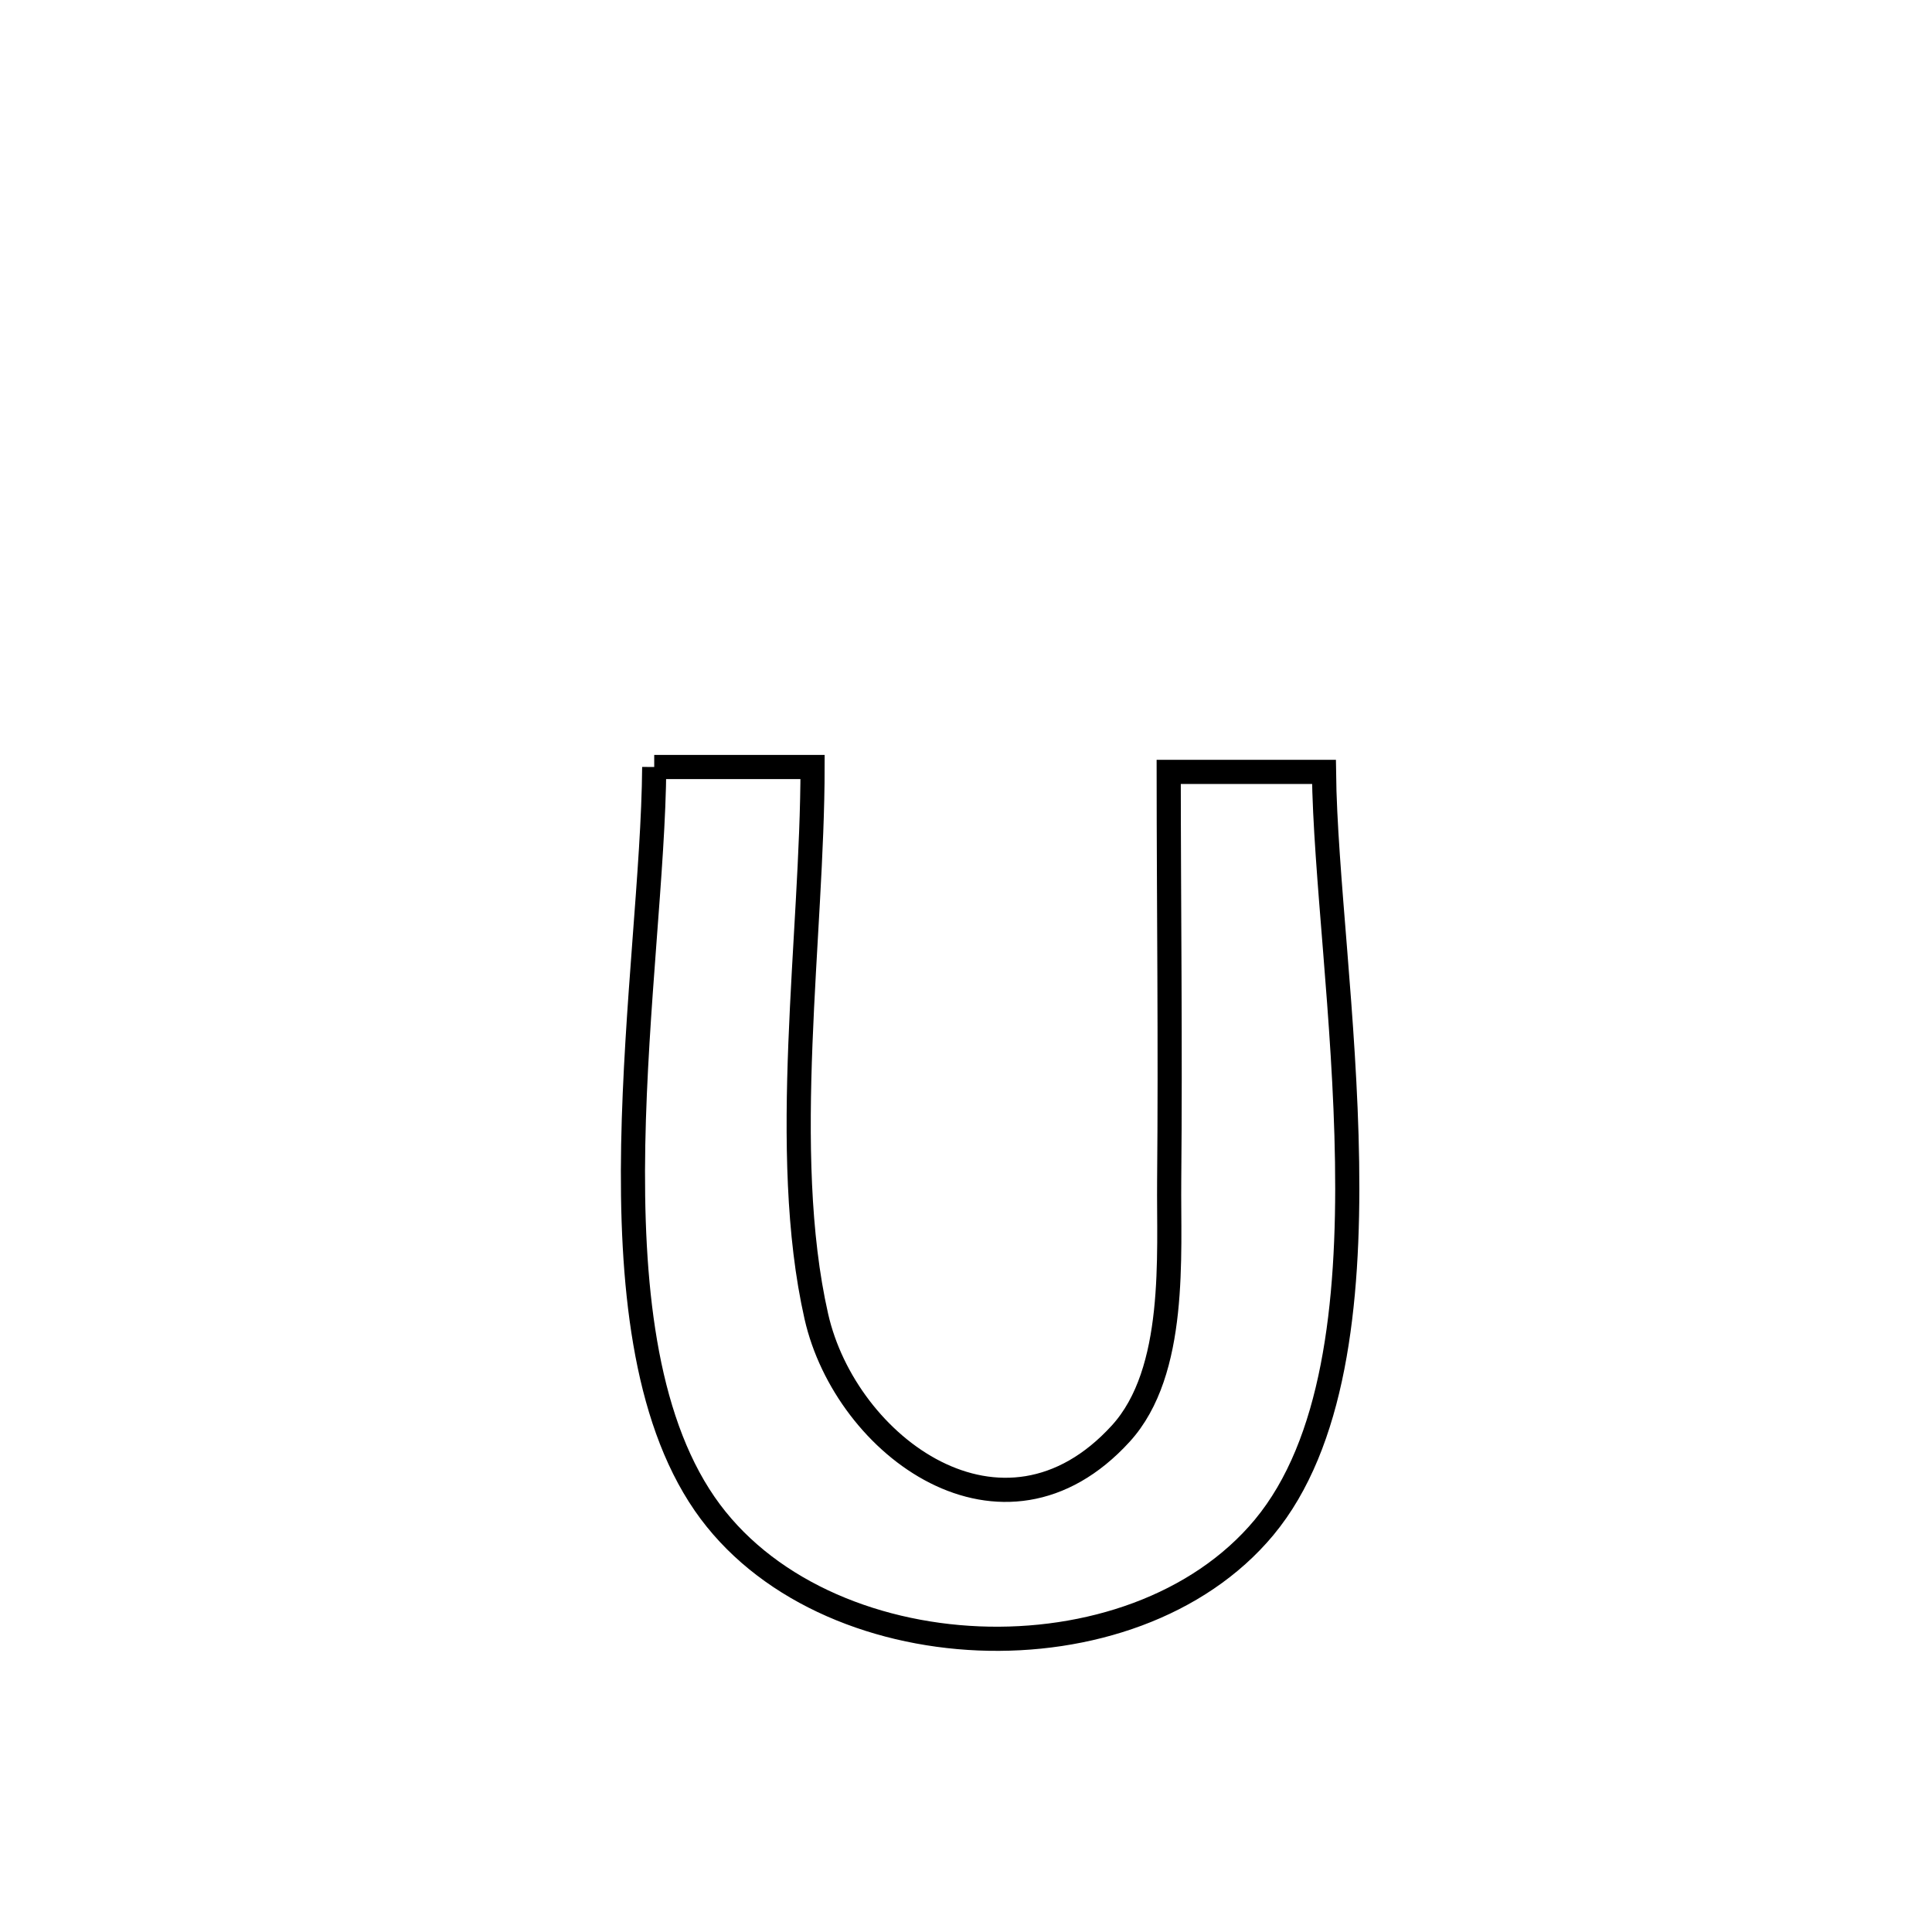 <svg xmlns="http://www.w3.org/2000/svg" viewBox="0.0 0.0 24.0 24.0" height="200px" width="200px"><path fill="none" stroke="black" stroke-width=".3" stroke-opacity="1.0"  filling="0" d="M8.127 9.528 L8.127 9.528 C8.783 9.528 9.438 9.528 10.094 9.528 L10.094 9.528 C10.093 11.631 9.677 14.306 10.141 16.354 C10.507 17.969 12.459 19.413 13.923 17.808 C14.627 17.036 14.515 15.587 14.524 14.671 C14.54 12.978 14.519 11.283 14.518 9.589 L14.518 9.589 C15.161 9.589 15.804 9.589 16.447 9.589 L16.447 9.589 C16.461 10.838 16.708 12.663 16.734 14.437 C16.761 16.211 16.568 17.933 15.702 18.975 C14.885 19.956 13.511 20.409 12.159 20.353 C10.807 20.297 9.478 19.732 8.753 18.68 C7.997 17.582 7.836 15.922 7.866 14.223 C7.897 12.524 8.118 10.785 8.127 9.528 L8.127 9.528"></path></svg>